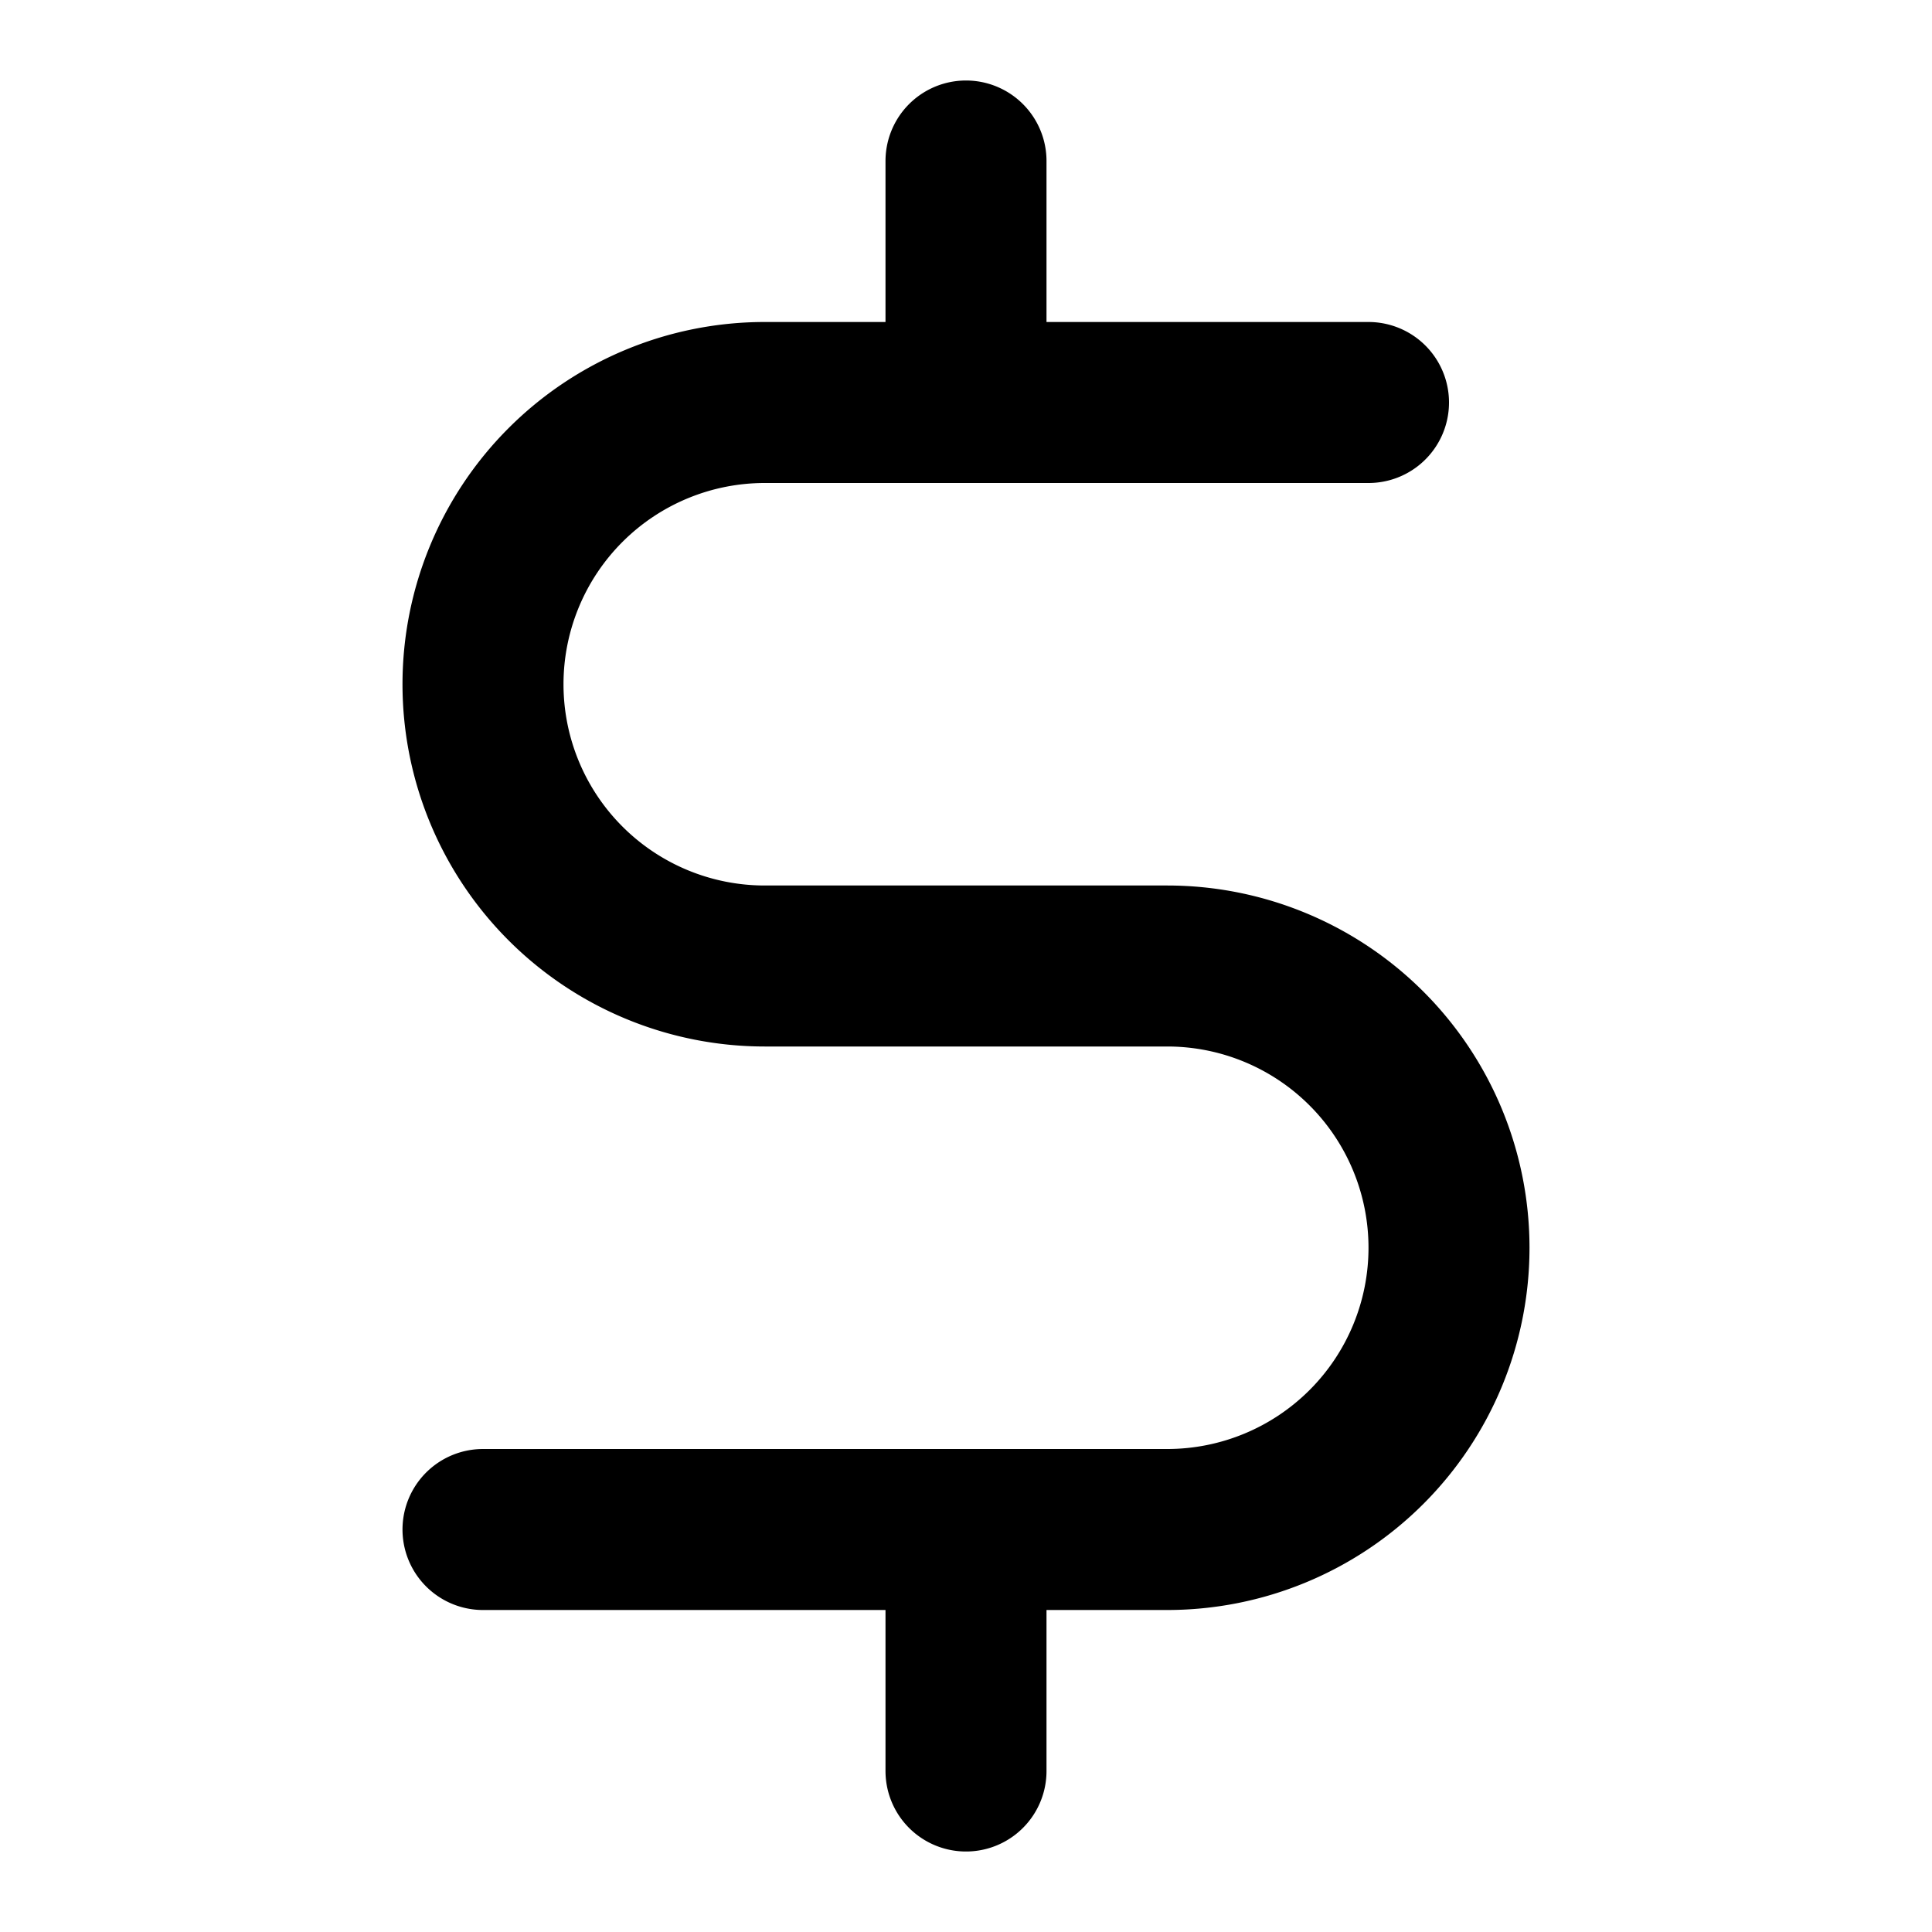 <svg xmlns="http://www.w3.org/2000/svg" width="24" height="24" fill="none" viewBox="0 0 24 24">
  <path stroke="#000" stroke-linecap="round" stroke-linejoin="round" stroke-width="2" d="M12 2v3m5 0H9.5a3.5 3.5 0 1 0 0 7h5a3.5 3.5 0 1 1 0 7H6m6 0v3"/>
</svg>
